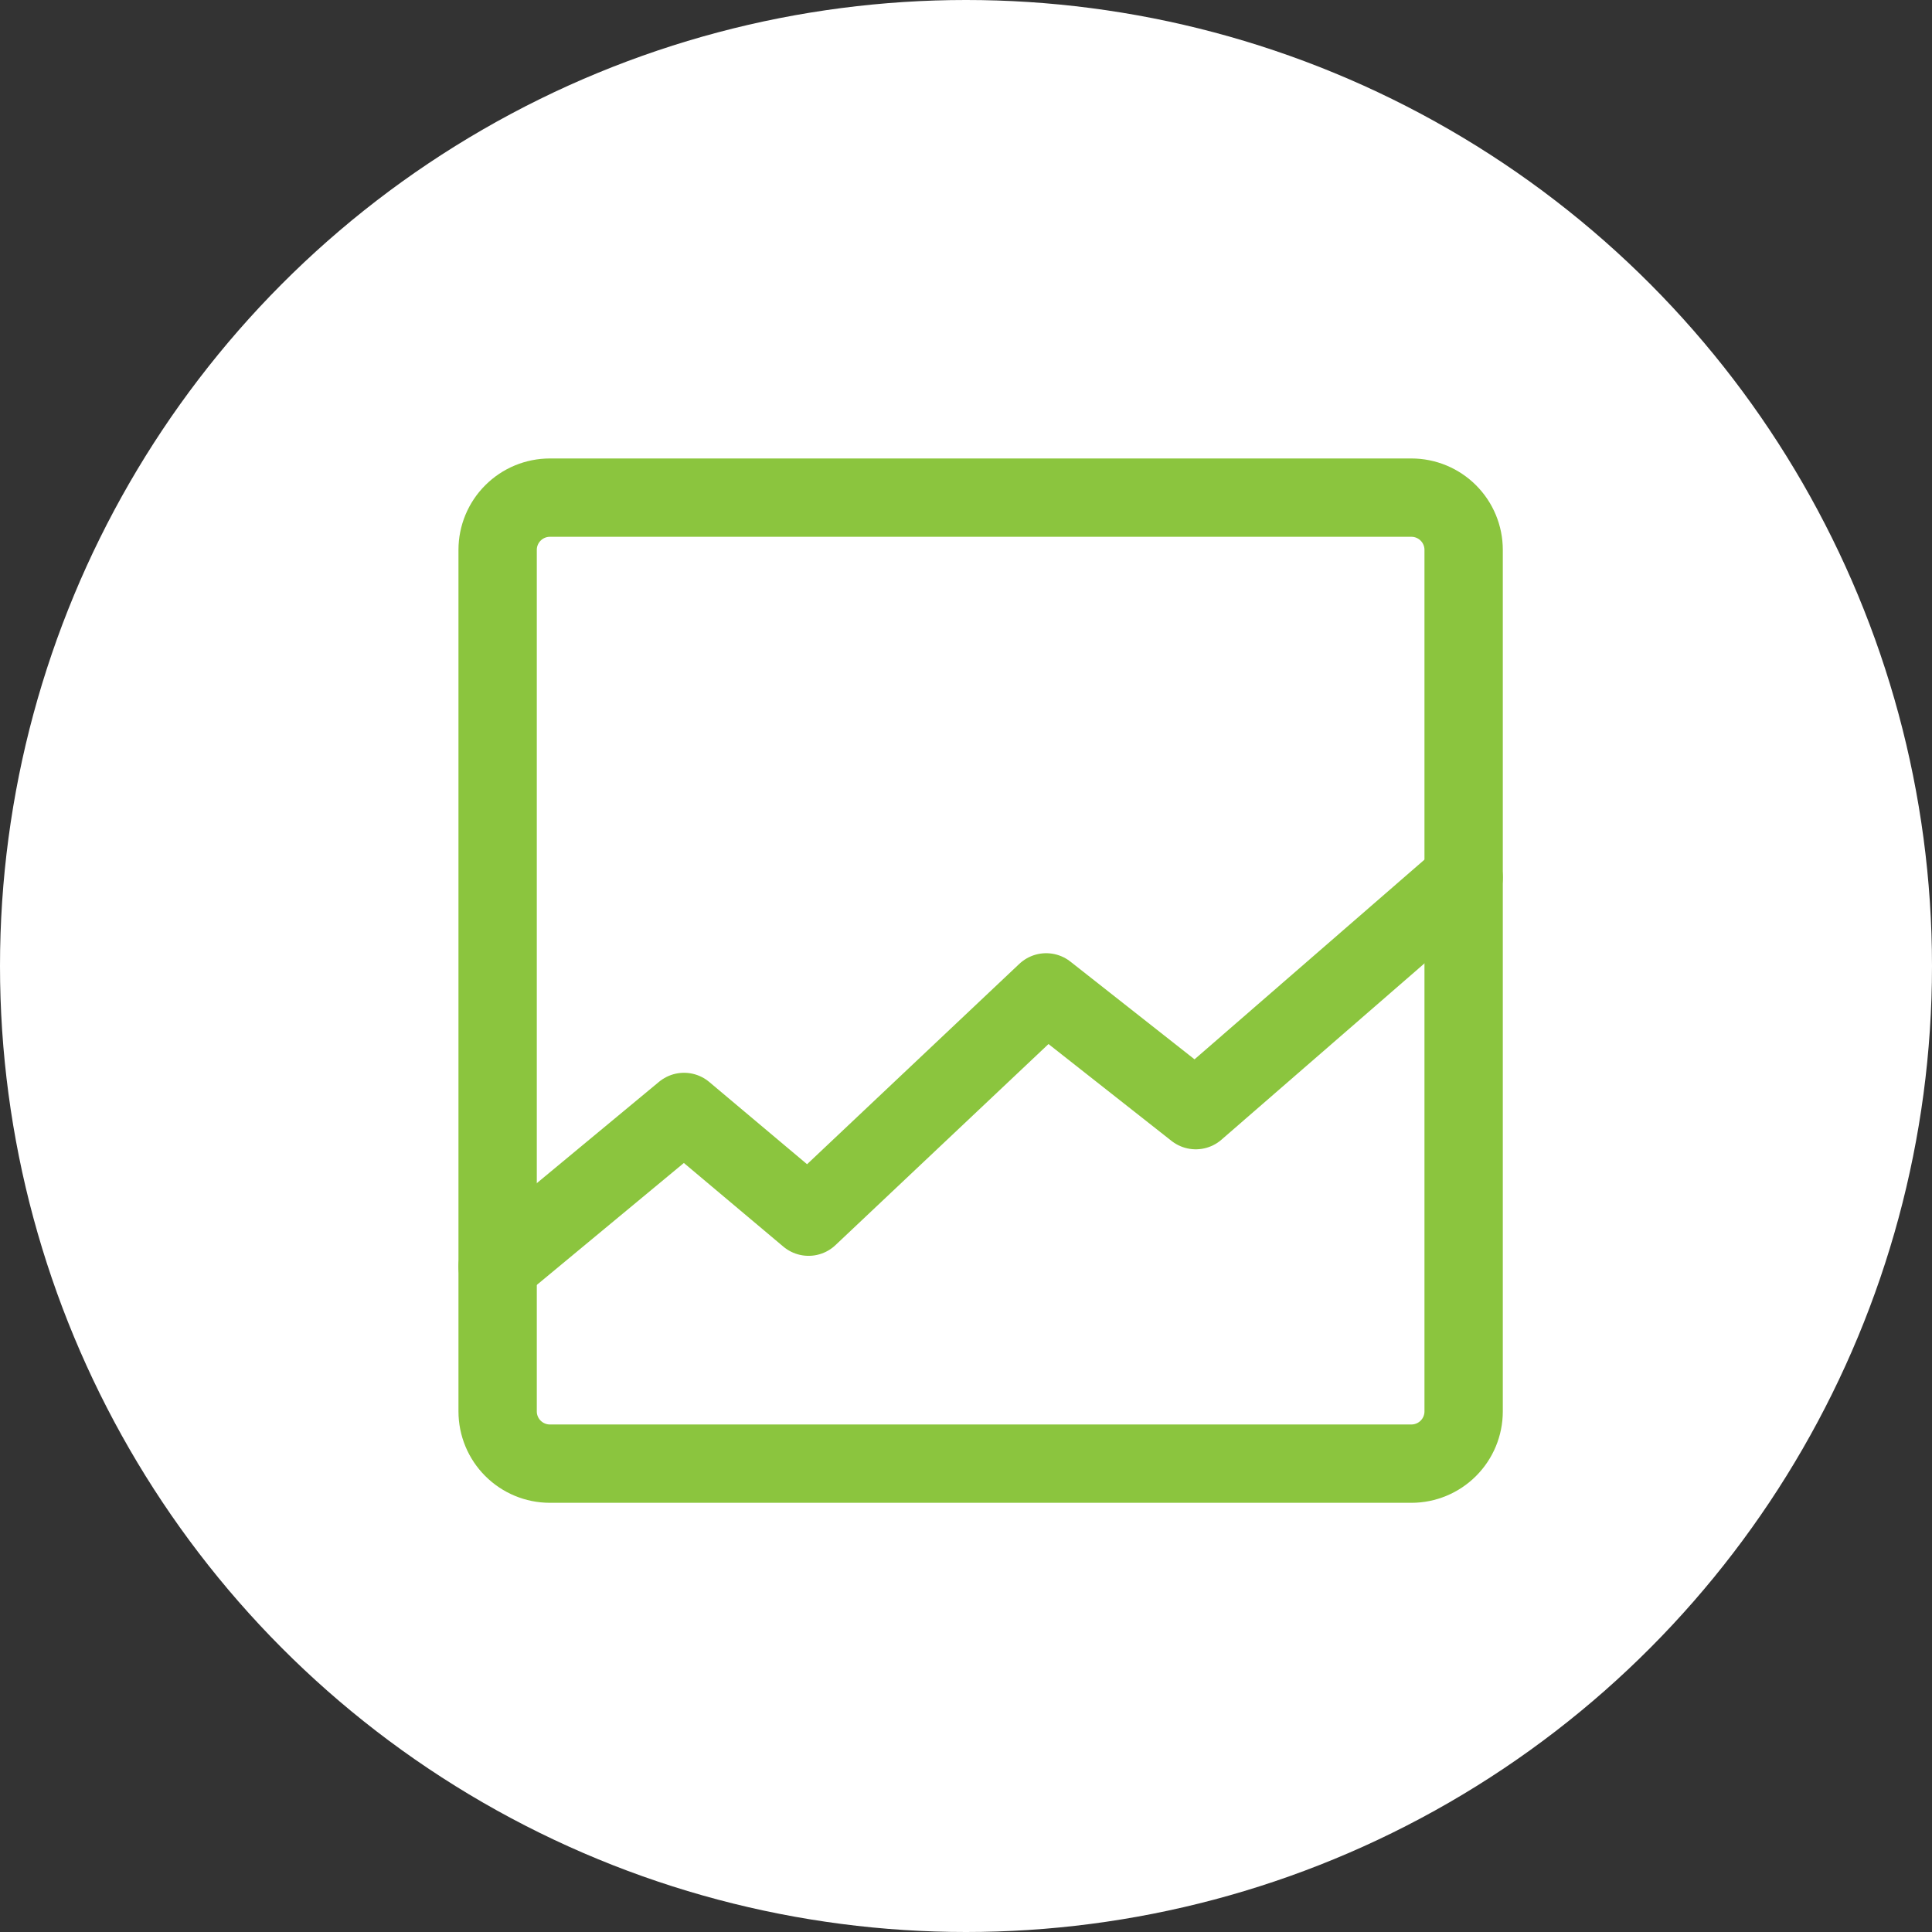 <svg width="66" height="66" viewBox="0 0 66 66" fill="none" xmlns="http://www.w3.org/2000/svg">
<rect x="0" y="0" width="66" height="66" fill="#333333" stroke="none"/>
<circle cx="33" cy="33" r="33" fill="white"/>
<path d="M17 43.266L23.368 37.986L27.622 41.563L35.739 33.901L40.849 37.924L50 29.977" stroke="#8BC53E" stroke-width="2.676" stroke-linecap="round" stroke-linejoin="round"/>
<path d="M48.216 50H18.784C18.311 50 17.857 49.812 17.523 49.477C17.188 49.143 17 48.689 17 48.216V18.784C17 18.311 17.188 17.857 17.523 17.523C17.857 17.188 18.311 17 18.784 17H48.216C48.689 17 49.143 17.188 49.477 17.523C49.812 17.857 50 18.311 50 18.784V48.216C50 48.689 49.812 49.143 49.477 49.477C49.143 49.812 48.689 50 48.216 50Z" stroke="#8BC53E" stroke-width="2.676" stroke-linecap="round" stroke-linejoin="round"/>
</svg>
